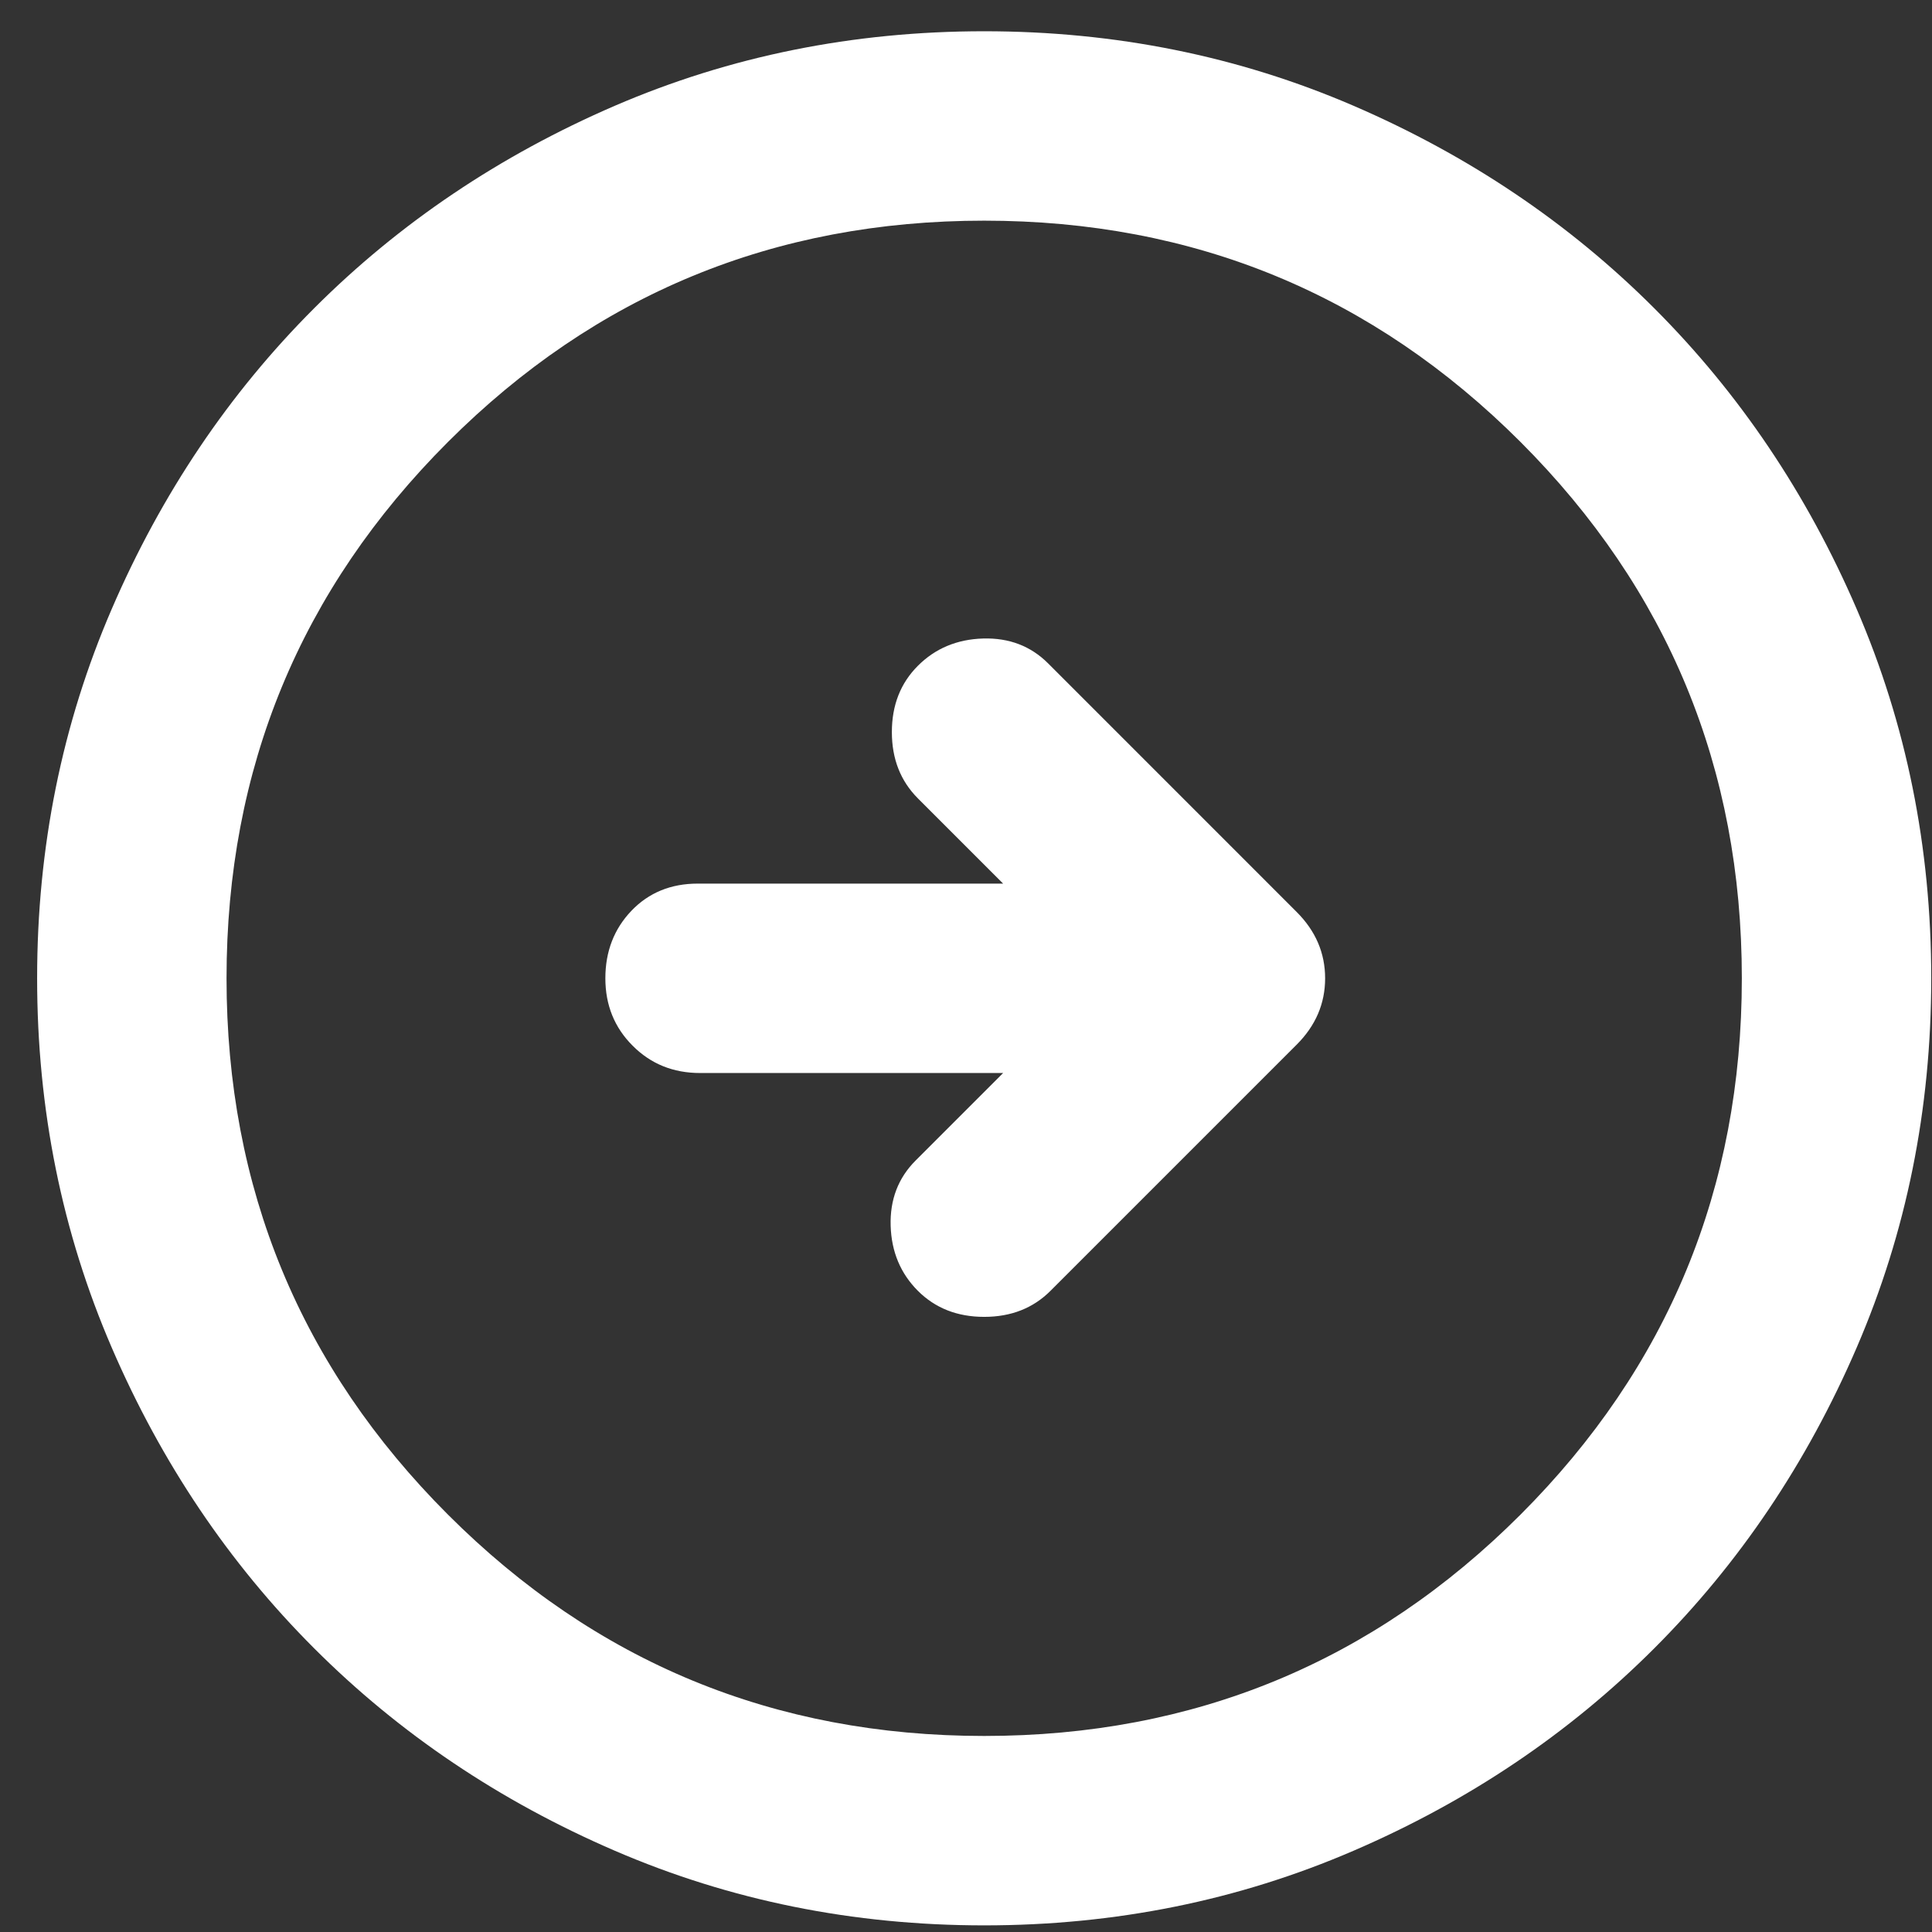 <svg width="51" height="51" viewBox="0 0 51 51" fill="none" xmlns="http://www.w3.org/2000/svg">
<rect x="0" y="0" width="51" height="51" fill="#333333" stroke="none"/>
<path d="M27.73 34.075L34.23 27.575C34.73 27.075 34.98 26.491 34.98 25.825C34.98 25.158 34.73 24.575 34.23 24.075L27.668 17.512C27.21 17.054 26.637 16.835 25.951 16.855C25.262 16.876 24.689 17.116 24.23 17.575C23.772 18.033 23.543 18.616 23.543 19.325C23.543 20.033 23.772 20.616 24.23 21.075L26.48 23.325H18.418C17.71 23.325 17.126 23.564 16.668 24.042C16.21 24.522 15.98 25.116 15.98 25.825C15.98 26.533 16.221 27.126 16.701 27.605C17.179 28.085 17.772 28.325 18.48 28.325H26.48L24.168 30.637C23.71 31.096 23.491 31.669 23.511 32.357C23.532 33.044 23.772 33.616 24.23 34.075C24.689 34.533 25.272 34.762 25.98 34.762C26.689 34.762 27.272 34.533 27.73 34.075ZM25.98 50.825C22.522 50.825 19.272 50.168 16.23 48.855C13.189 47.543 10.543 45.762 8.293 43.512C6.043 41.262 4.262 38.616 2.95 35.575C1.637 32.533 0.98 29.283 0.98 25.825C0.98 22.366 1.637 19.116 2.95 16.075C4.262 13.033 6.043 10.387 8.293 8.137C10.543 5.887 13.189 4.106 16.23 2.792C19.272 1.481 22.522 0.825 25.98 0.825C29.439 0.825 32.689 1.481 35.73 2.792C38.772 4.106 41.418 5.887 43.668 8.137C45.918 10.387 47.699 13.033 49.011 16.075C50.324 19.116 50.98 22.366 50.98 25.825C50.98 29.283 50.324 32.533 49.011 35.575C47.699 38.616 45.918 41.262 43.668 43.512C41.418 45.762 38.772 47.543 35.73 48.855C32.689 50.168 29.439 50.825 25.98 50.825ZM25.98 45.825C31.522 45.825 36.241 43.877 40.138 39.982C44.033 36.086 45.98 31.366 45.98 25.825C45.98 20.283 44.033 15.564 40.138 11.667C36.241 7.772 31.522 5.825 25.98 5.825C20.439 5.825 15.72 7.772 11.825 11.667C7.929 15.564 5.98 20.283 5.98 25.825C5.98 31.366 7.929 36.086 11.825 39.982C15.72 43.877 20.439 45.825 25.98 45.825Z" fill="white"/>
</svg>
